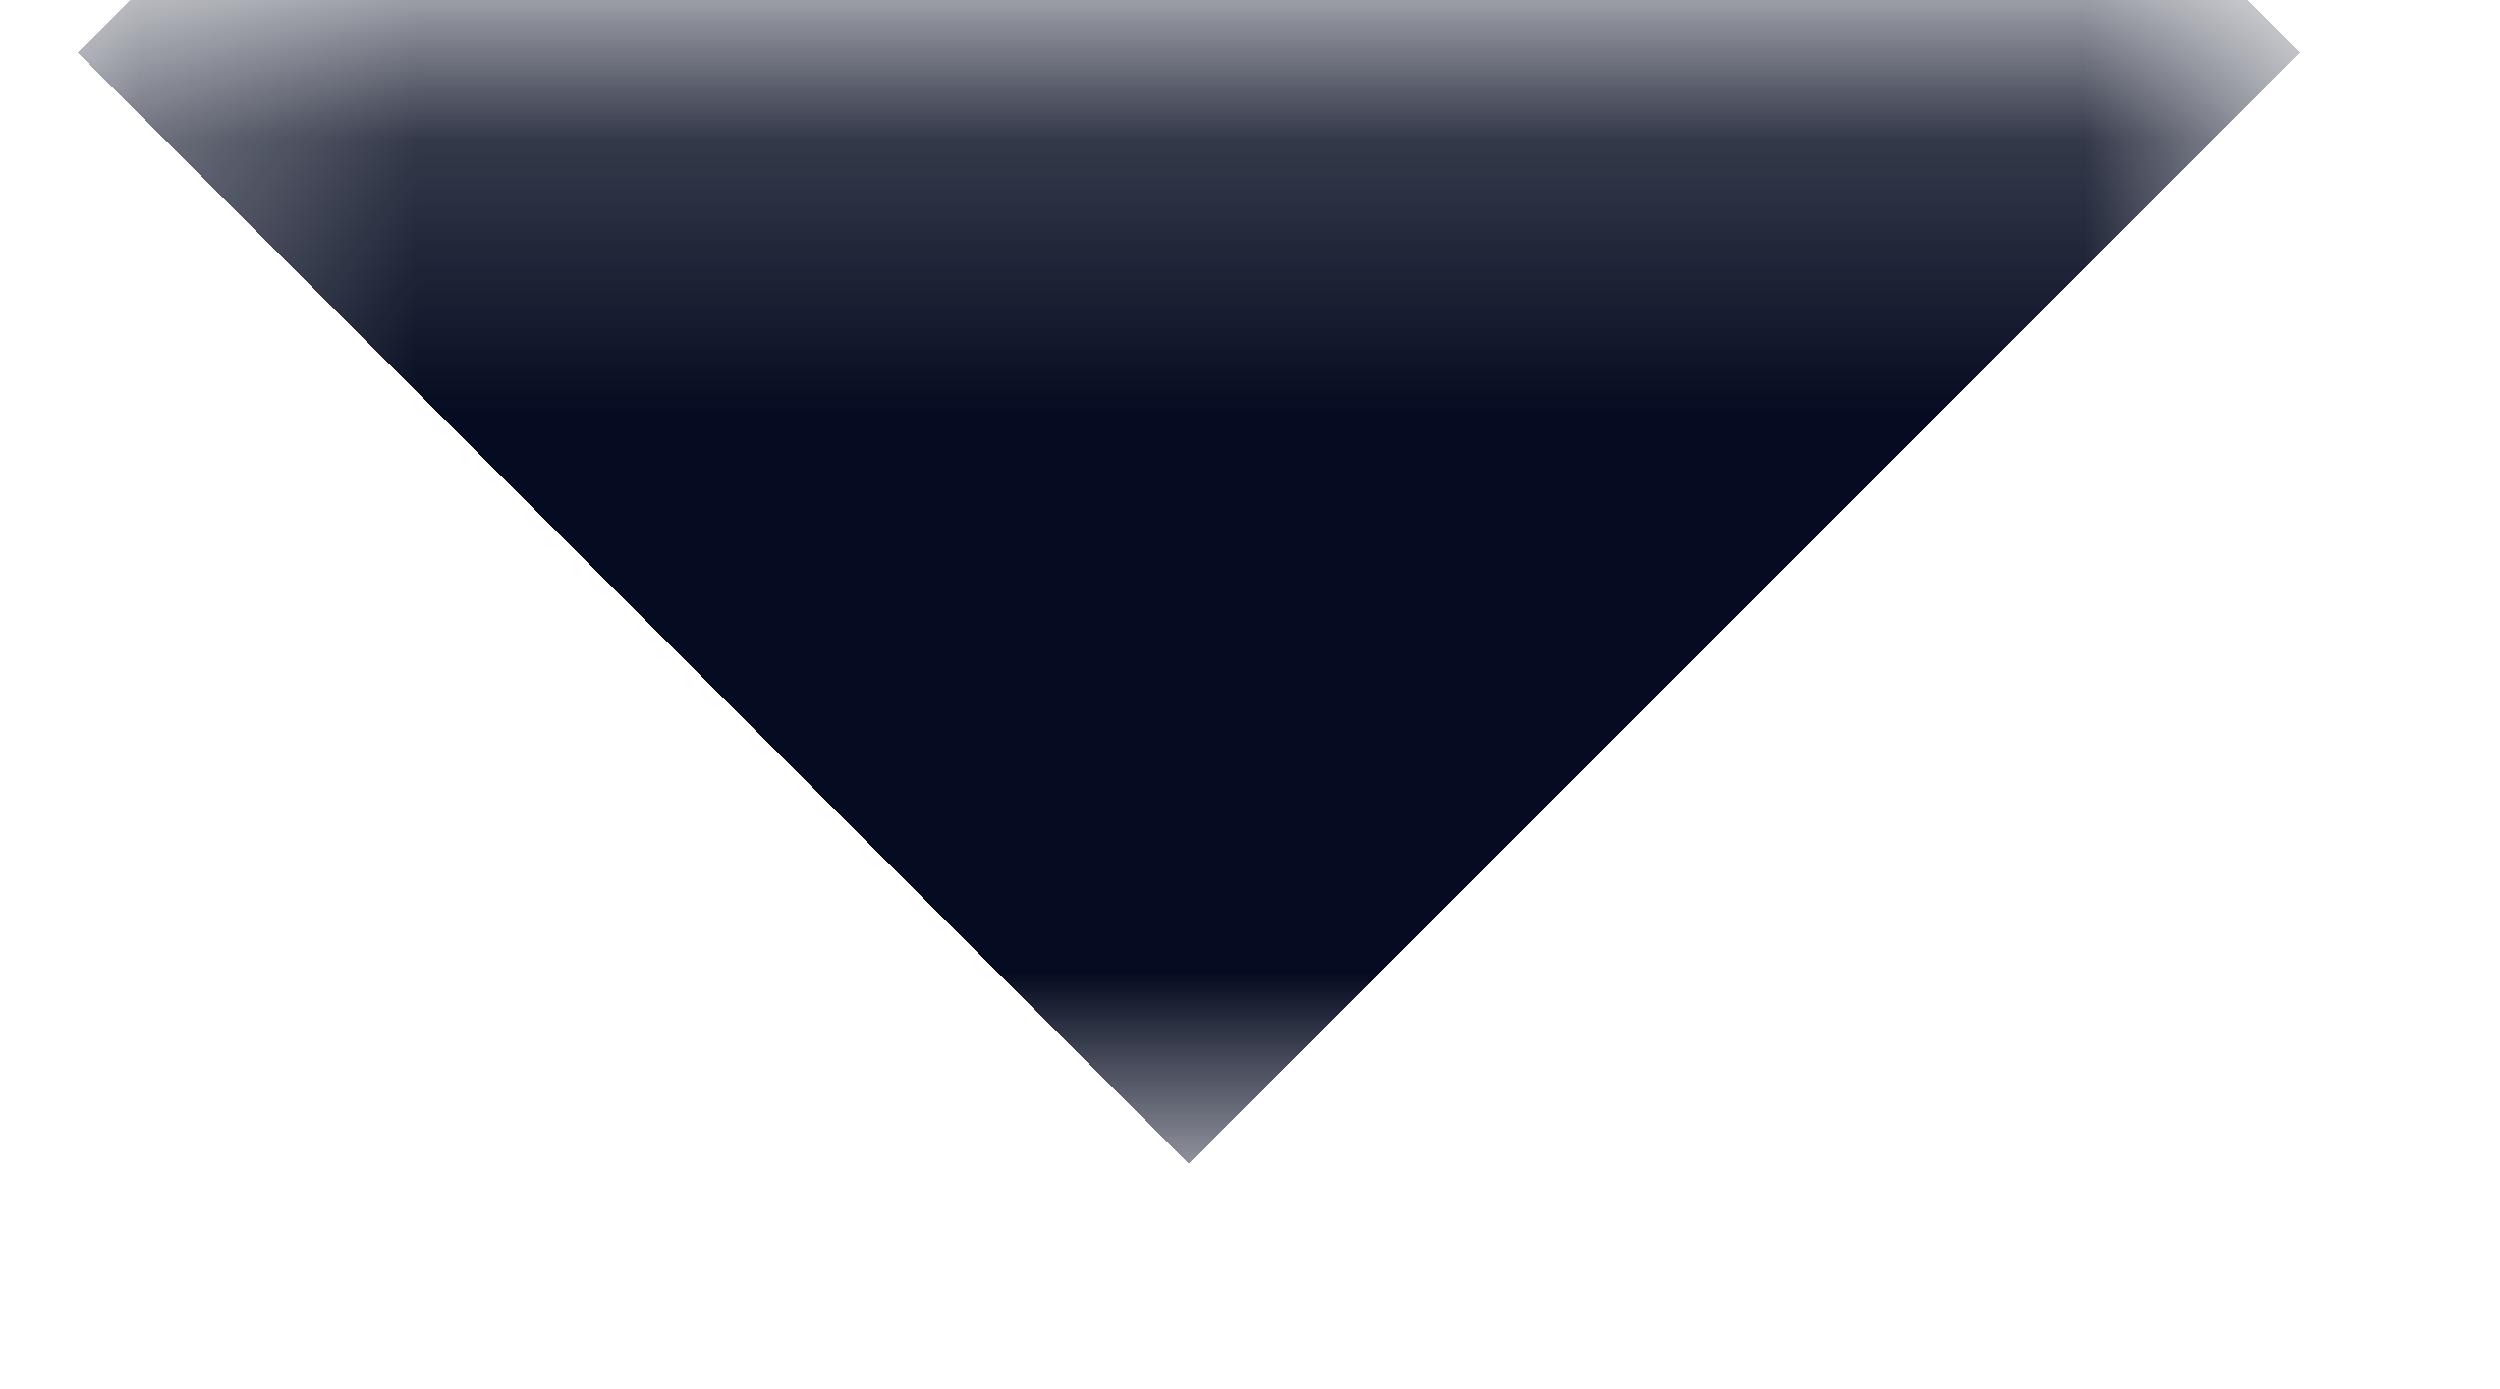 <svg width="9" height="5" viewBox="0 0 9 5" fill="none" xmlns="http://www.w3.org/2000/svg">
<mask id="path-1-inside-1_1_1475" fill="white">
<path d="M0.28 0.19H8.28V4.19H0.28V0.19Z"/>
</mask>
<g clip-path="url(#paint0_diamond_1_1475_clip_path)" data-figma-skip-parse="true" mask="url(#path-1-inside-1_1_1475)"><g transform="matrix(0.004 0 0 0.004 4.28 0.19)"><rect x="0" y="0" width="2000" height="2000" fill="url(#paint0_diamond_1_1475)" opacity="1" shape-rendering="crispEdges"/><rect x="0" y="0" width="2000" height="2000" transform="scale(1 -1)" fill="url(#paint0_diamond_1_1475)" opacity="1" shape-rendering="crispEdges"/><rect x="0" y="0" width="2000" height="2000" transform="scale(-1 1)" fill="url(#paint0_diamond_1_1475)" opacity="1" shape-rendering="crispEdges"/><rect x="0" y="0" width="2000" height="2000" transform="scale(-1)" fill="url(#paint0_diamond_1_1475)" opacity="1" shape-rendering="crispEdges"/></g></g><path d="M0.28 0.19V-3.81H-3.72V0.19H0.28ZM8.28 0.19H12.28V-3.81H8.28V0.19ZM0.28 4.19H8.28V-3.81H0.28V4.19ZM4.28 0.19V4.19H12.28V0.19H4.28ZM4.28 4.19V0.19H-3.72V4.19H4.28Z" data-figma-gradient-fill="{&#34;type&#34;:&#34;GRADIENT_DIAMOND&#34;,&#34;stops&#34;:[{&#34;color&#34;:{&#34;r&#34;:0.019607843831181526,&#34;g&#34;:0.043137256056070328,&#34;b&#34;:0.12549020349979401,&#34;a&#34;:1.0},&#34;position&#34;:0.99999988079071045},{&#34;color&#34;:{&#34;r&#34;:0.0,&#34;g&#34;:0.0,&#34;b&#34;:0.0,&#34;a&#34;:0.0},&#34;position&#34;:1.0}],&#34;stopsVar&#34;:[{&#34;color&#34;:{&#34;r&#34;:0.019607843831181526,&#34;g&#34;:0.043137256056070328,&#34;b&#34;:0.12549020349979401,&#34;a&#34;:1.0},&#34;position&#34;:0.99999988079071045},{&#34;color&#34;:{&#34;r&#34;:0.0,&#34;g&#34;:0.0,&#34;b&#34;:0.0,&#34;a&#34;:0.0},&#34;position&#34;:1.0}],&#34;transform&#34;:{&#34;m00&#34;:8.0,&#34;m01&#34;:0.0,&#34;m02&#34;:0.2800292968750,&#34;m10&#34;:0.0,&#34;m11&#34;:8.0,&#34;m12&#34;:-3.809997558593750},&#34;opacity&#34;:1.0,&#34;blendMode&#34;:&#34;NORMAL&#34;,&#34;visible&#34;:true}" mask="url(#path-1-inside-1_1_1475)"/>
<defs>
<clipPath id="paint0_diamond_1_1475_clip_path"><path d="M0.28 0.19V-3.81H-3.72V0.19H0.28ZM8.28 0.19H12.28V-3.81H8.28V0.19ZM0.28 4.19H8.28V-3.81H0.28V4.19ZM4.28 0.19V4.19H12.28V0.19H4.28ZM4.28 4.19V0.19H-3.72V4.19H4.28Z" mask="url(#path-1-inside-1_1_1475)"/></clipPath><linearGradient id="paint0_diamond_1_1475" x1="0" y1="0" x2="500" y2="500" gradientUnits="userSpaceOnUse">
<stop offset="1" stop-color="#050B20"/>
<stop offset="1" stop-opacity="0"/>
</linearGradient>
</defs>
</svg>
